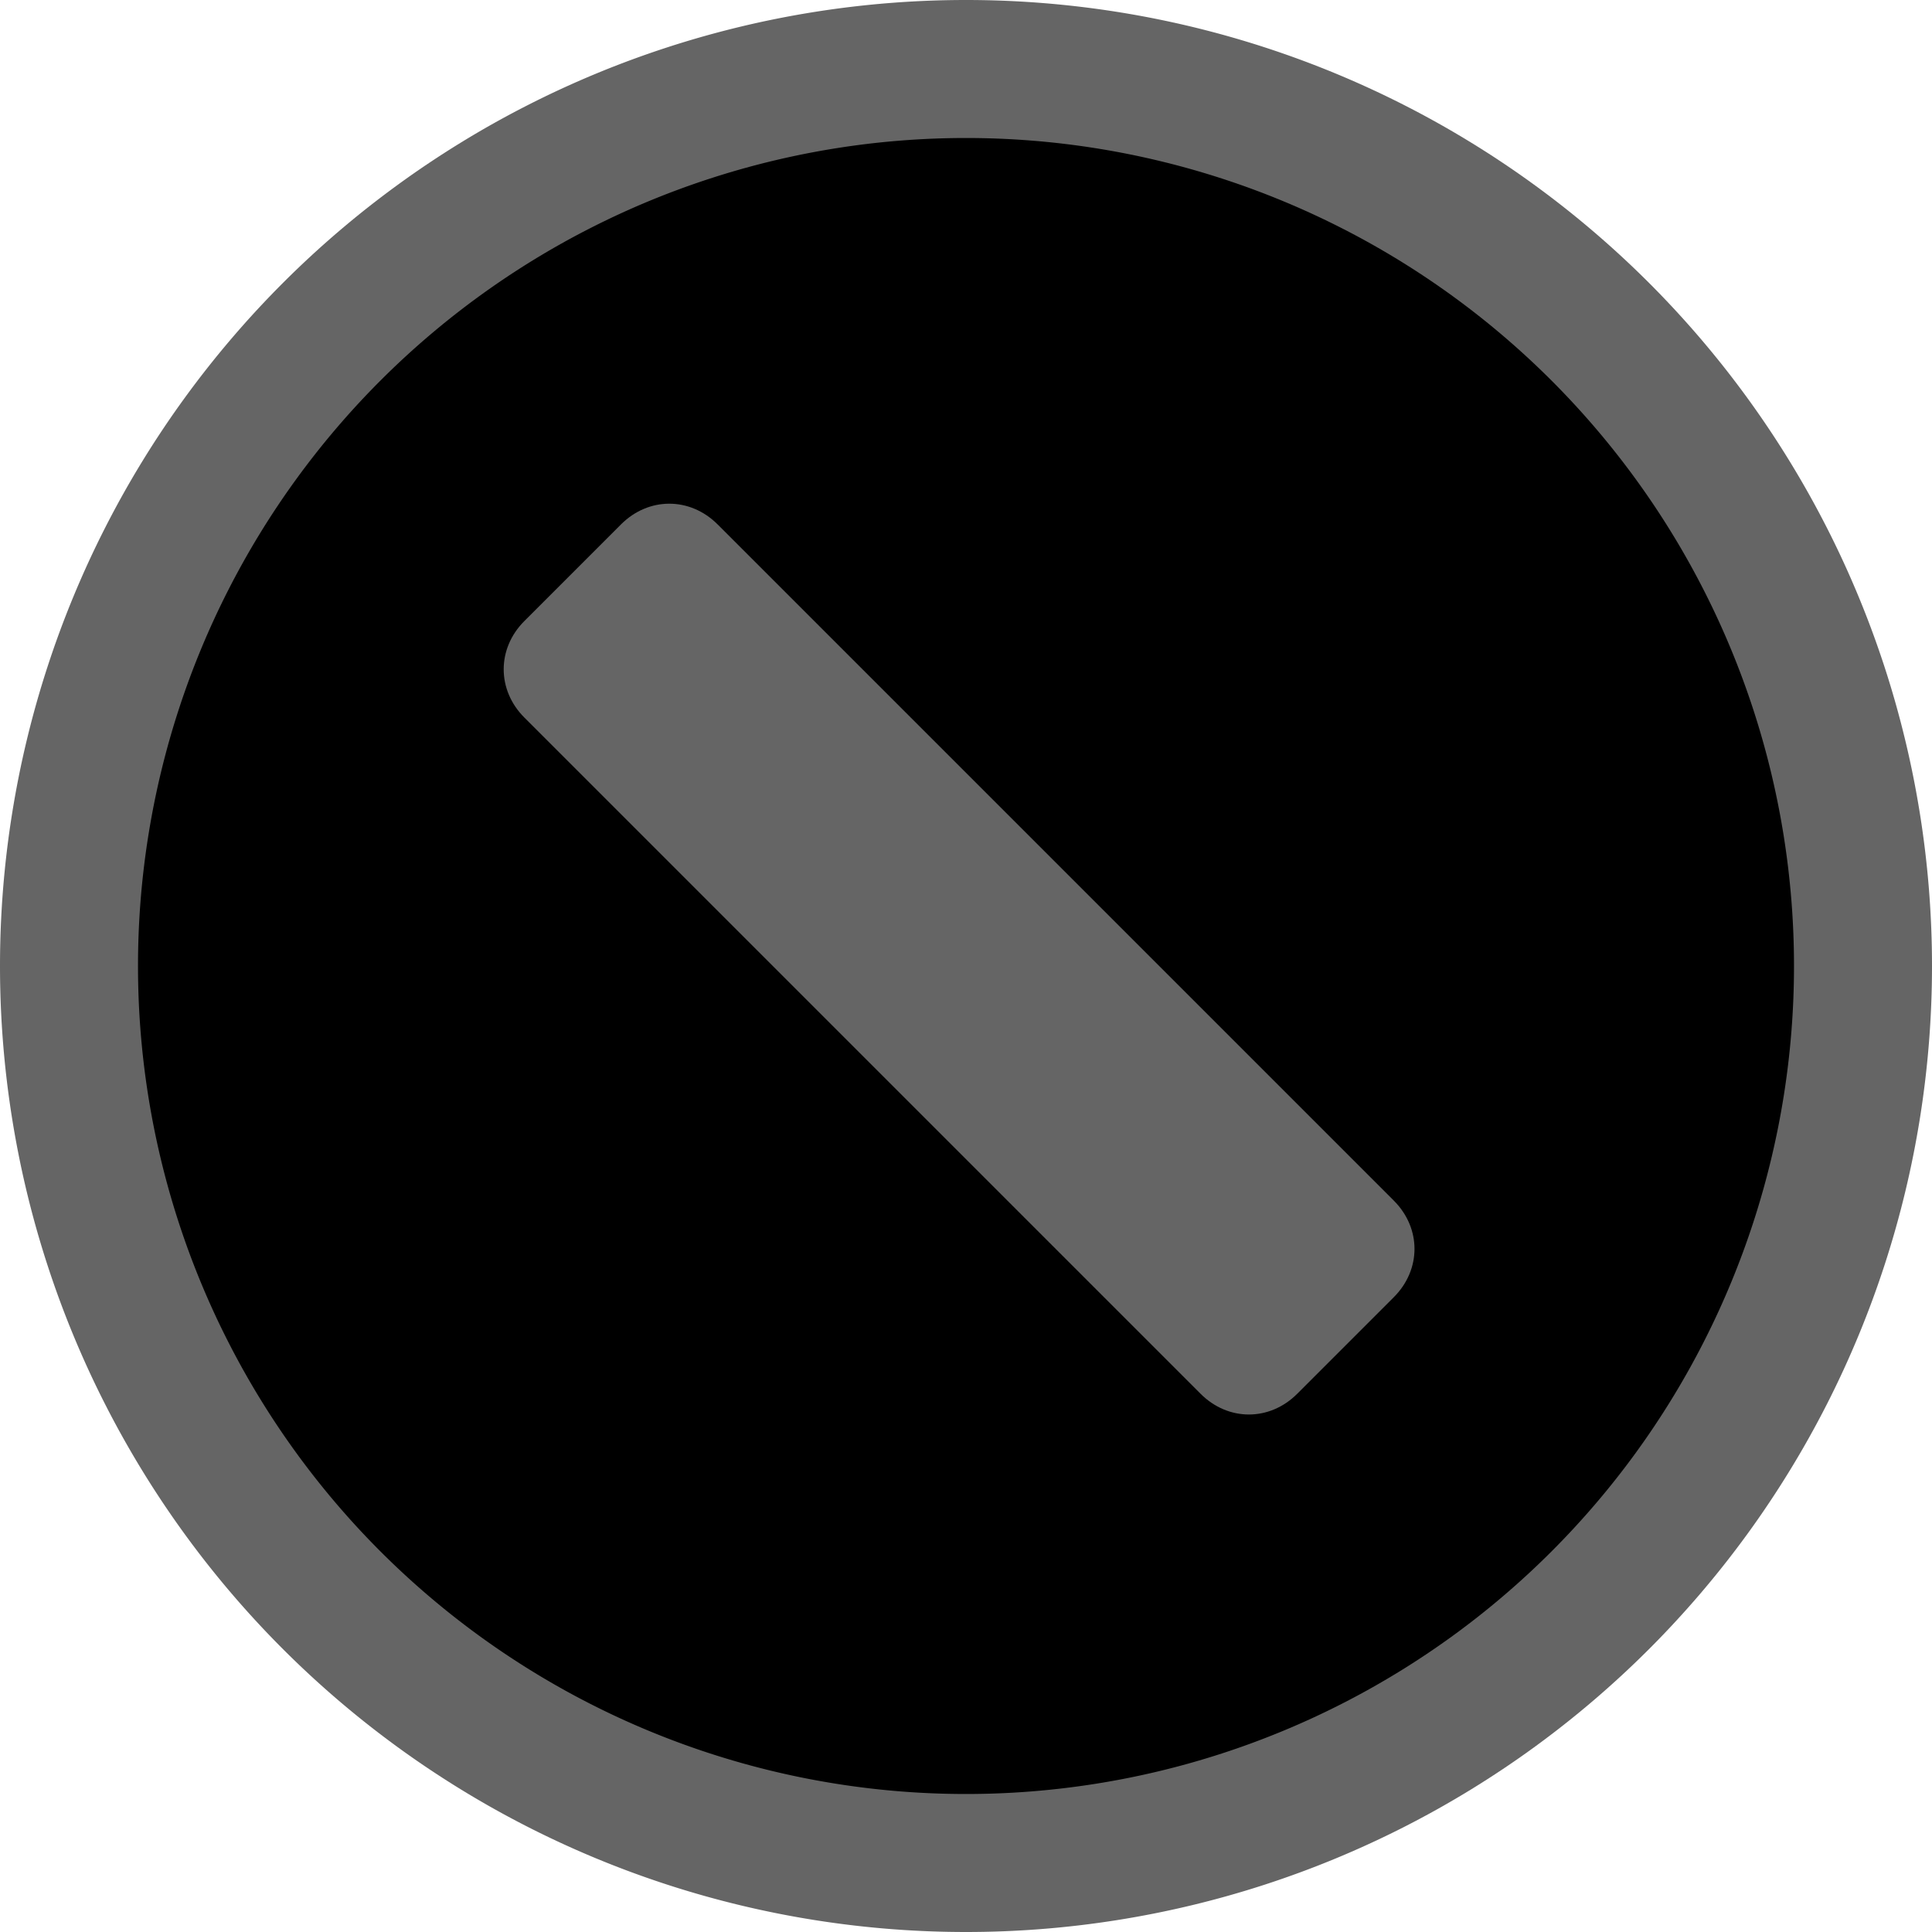 <svg width="16" height="16" viewBox="0 0 14 14" xmlns="http://www.w3.org/2000/svg">
    <g fill-rule="evenodd">
        <path d="M0 7a7 7 0 1 1 14 0A7 7 0 0 1 0 7z" fill="#656565"/>
        <path d="M13 7A6 6 0 1 0 1 7a6 6 0 0 0 12 0z" fill="#000" style="fill: #000"/>
        <path d="M5.2 3.8l4.9 4.9c.2.2.2.5 0 .7l-.7.7c-.2.2-.5.2-.7 0L3.8 5.2c-.2-.2-.2-.5 0-.7l.7-.7c.2-.2.5-.2.7 0" fill="#656565"/>
    </g>
</svg>
